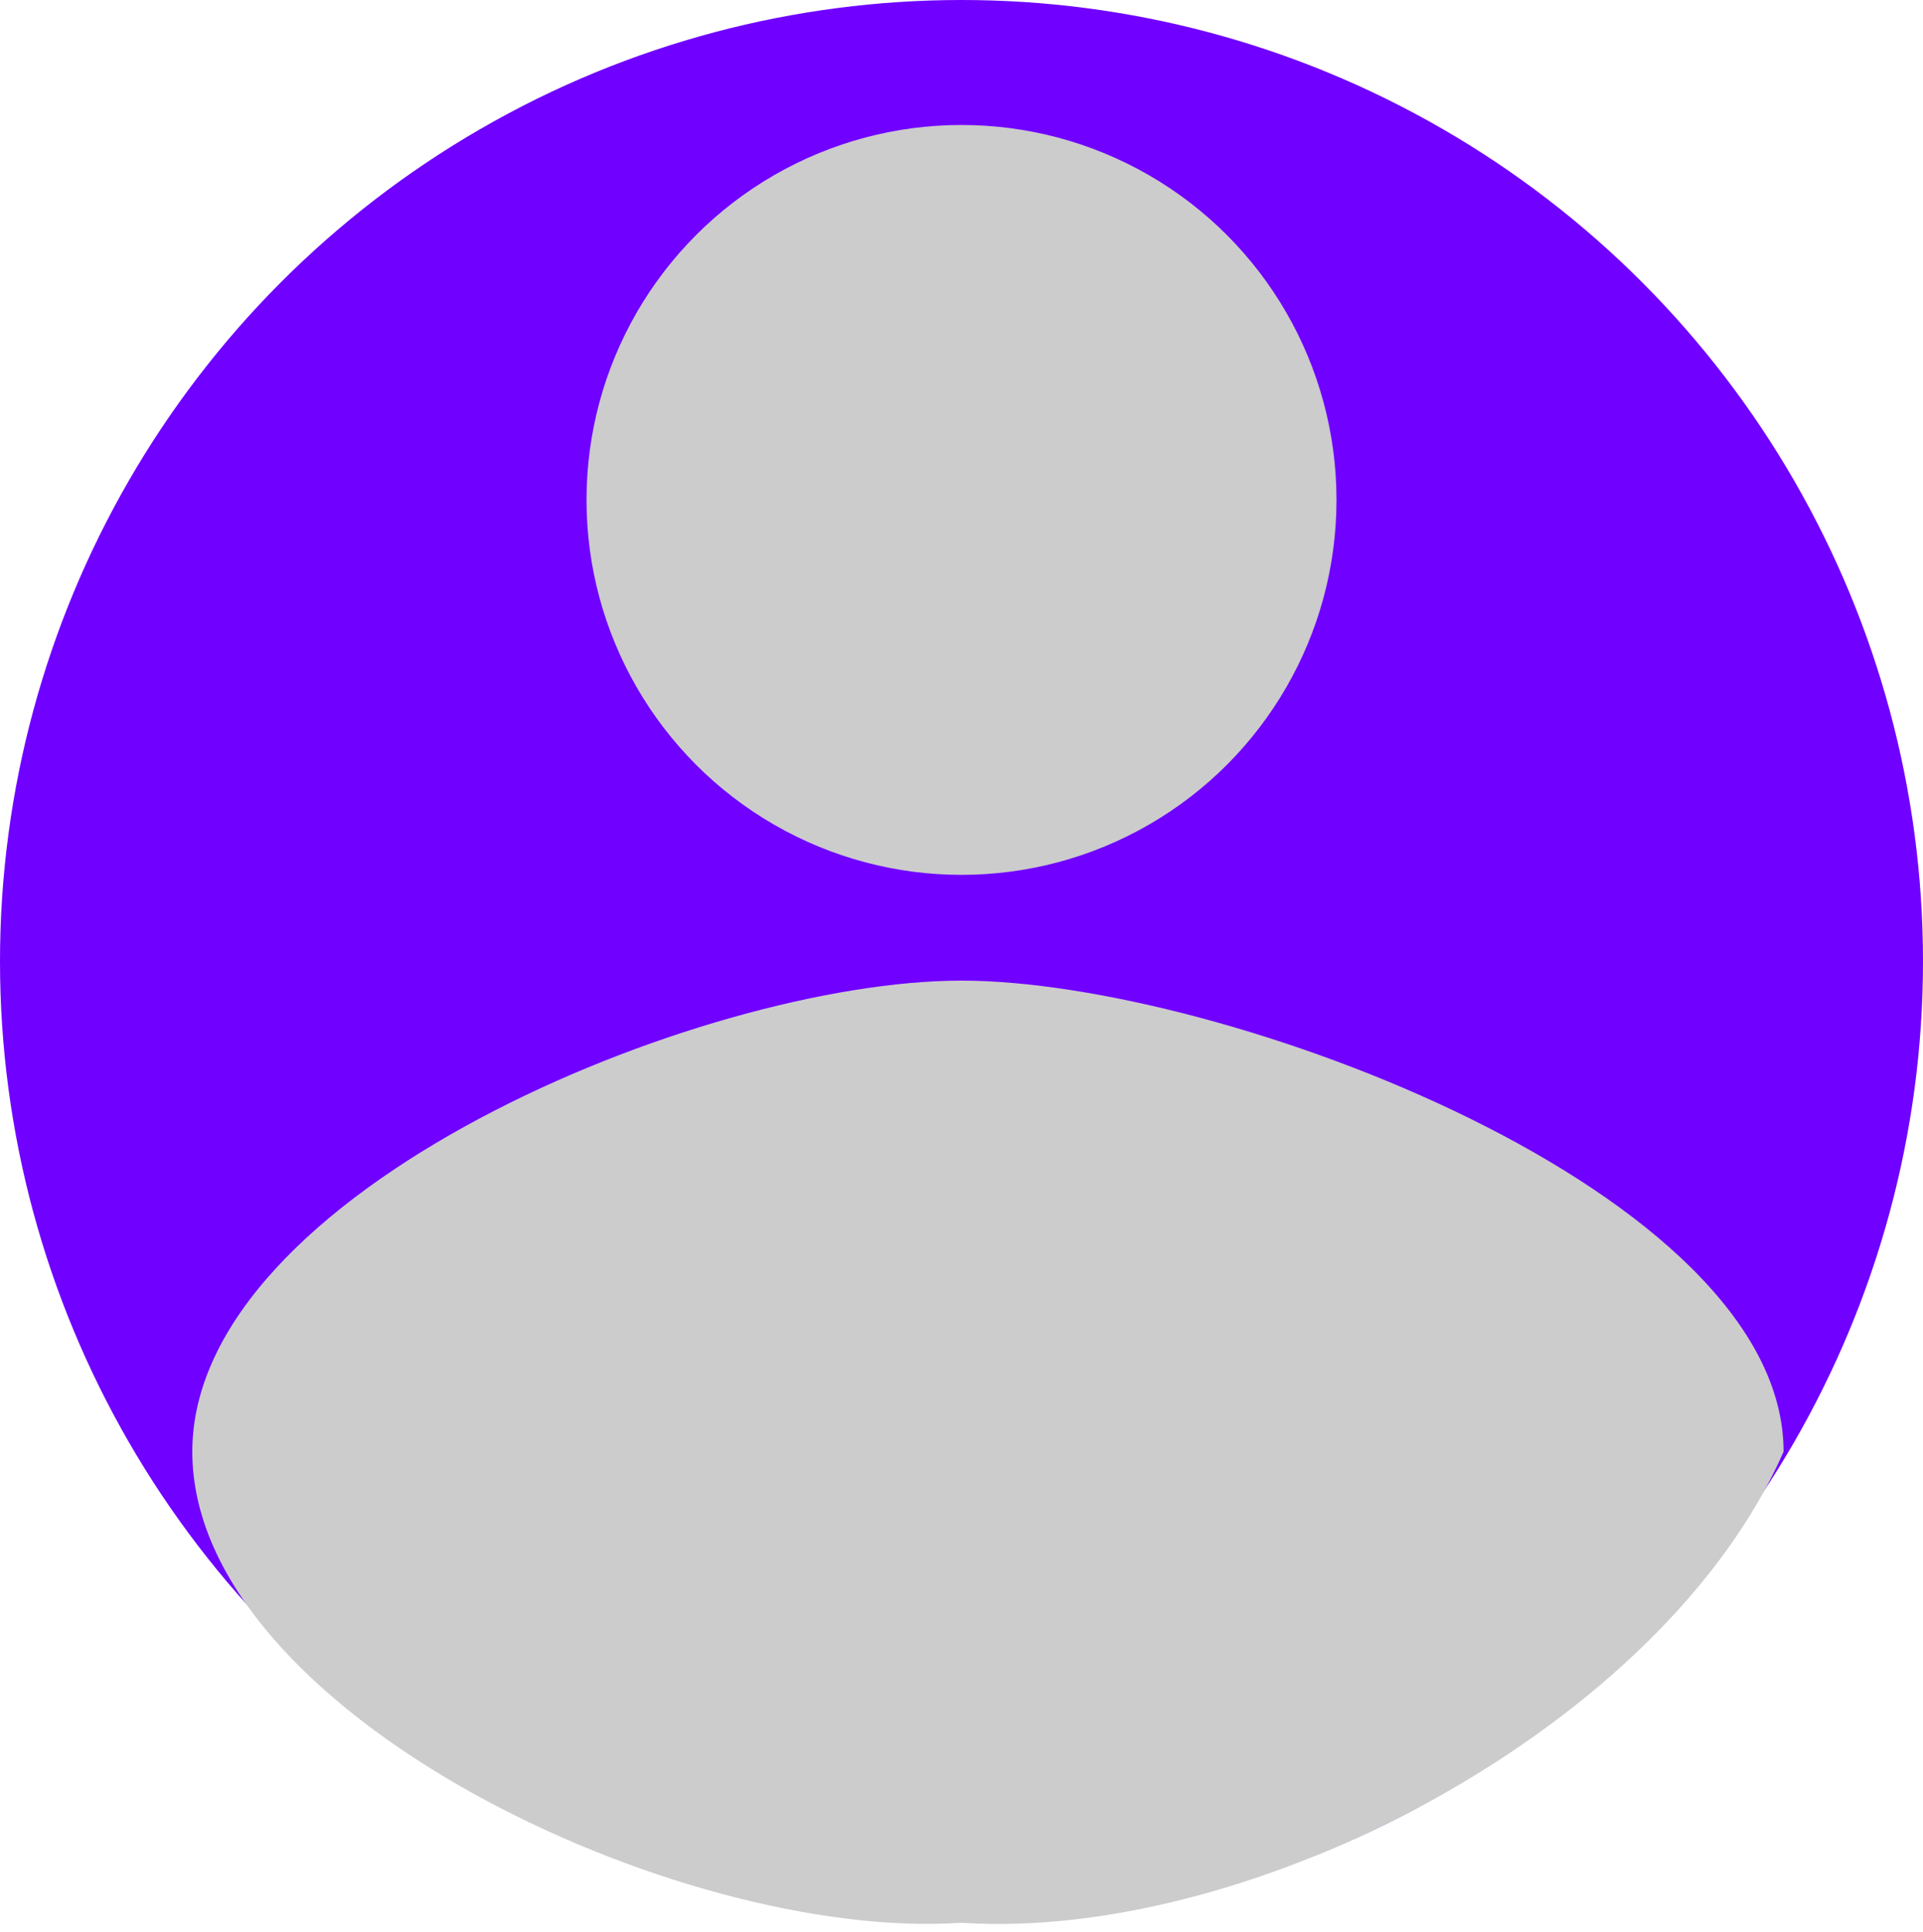 <svg width="200" height="201" viewBox="0 0 200 201" fill="none" xmlns="http://www.w3.org/2000/svg">
<circle cx="100" cy="100" r="100" fill="#7000FF"/>
<path d="M185.5 151C173 179.5 130.5 202 100 200C70.5 202 20 178.062 20 151C20 123.938 72.938 102 100 102C127.062 102 185.5 123.938 185.5 151Z" fill="#CCCCCC"/>
<circle cx="100" cy="52" r="39" fill="#CCCCCC"/>
</svg>
